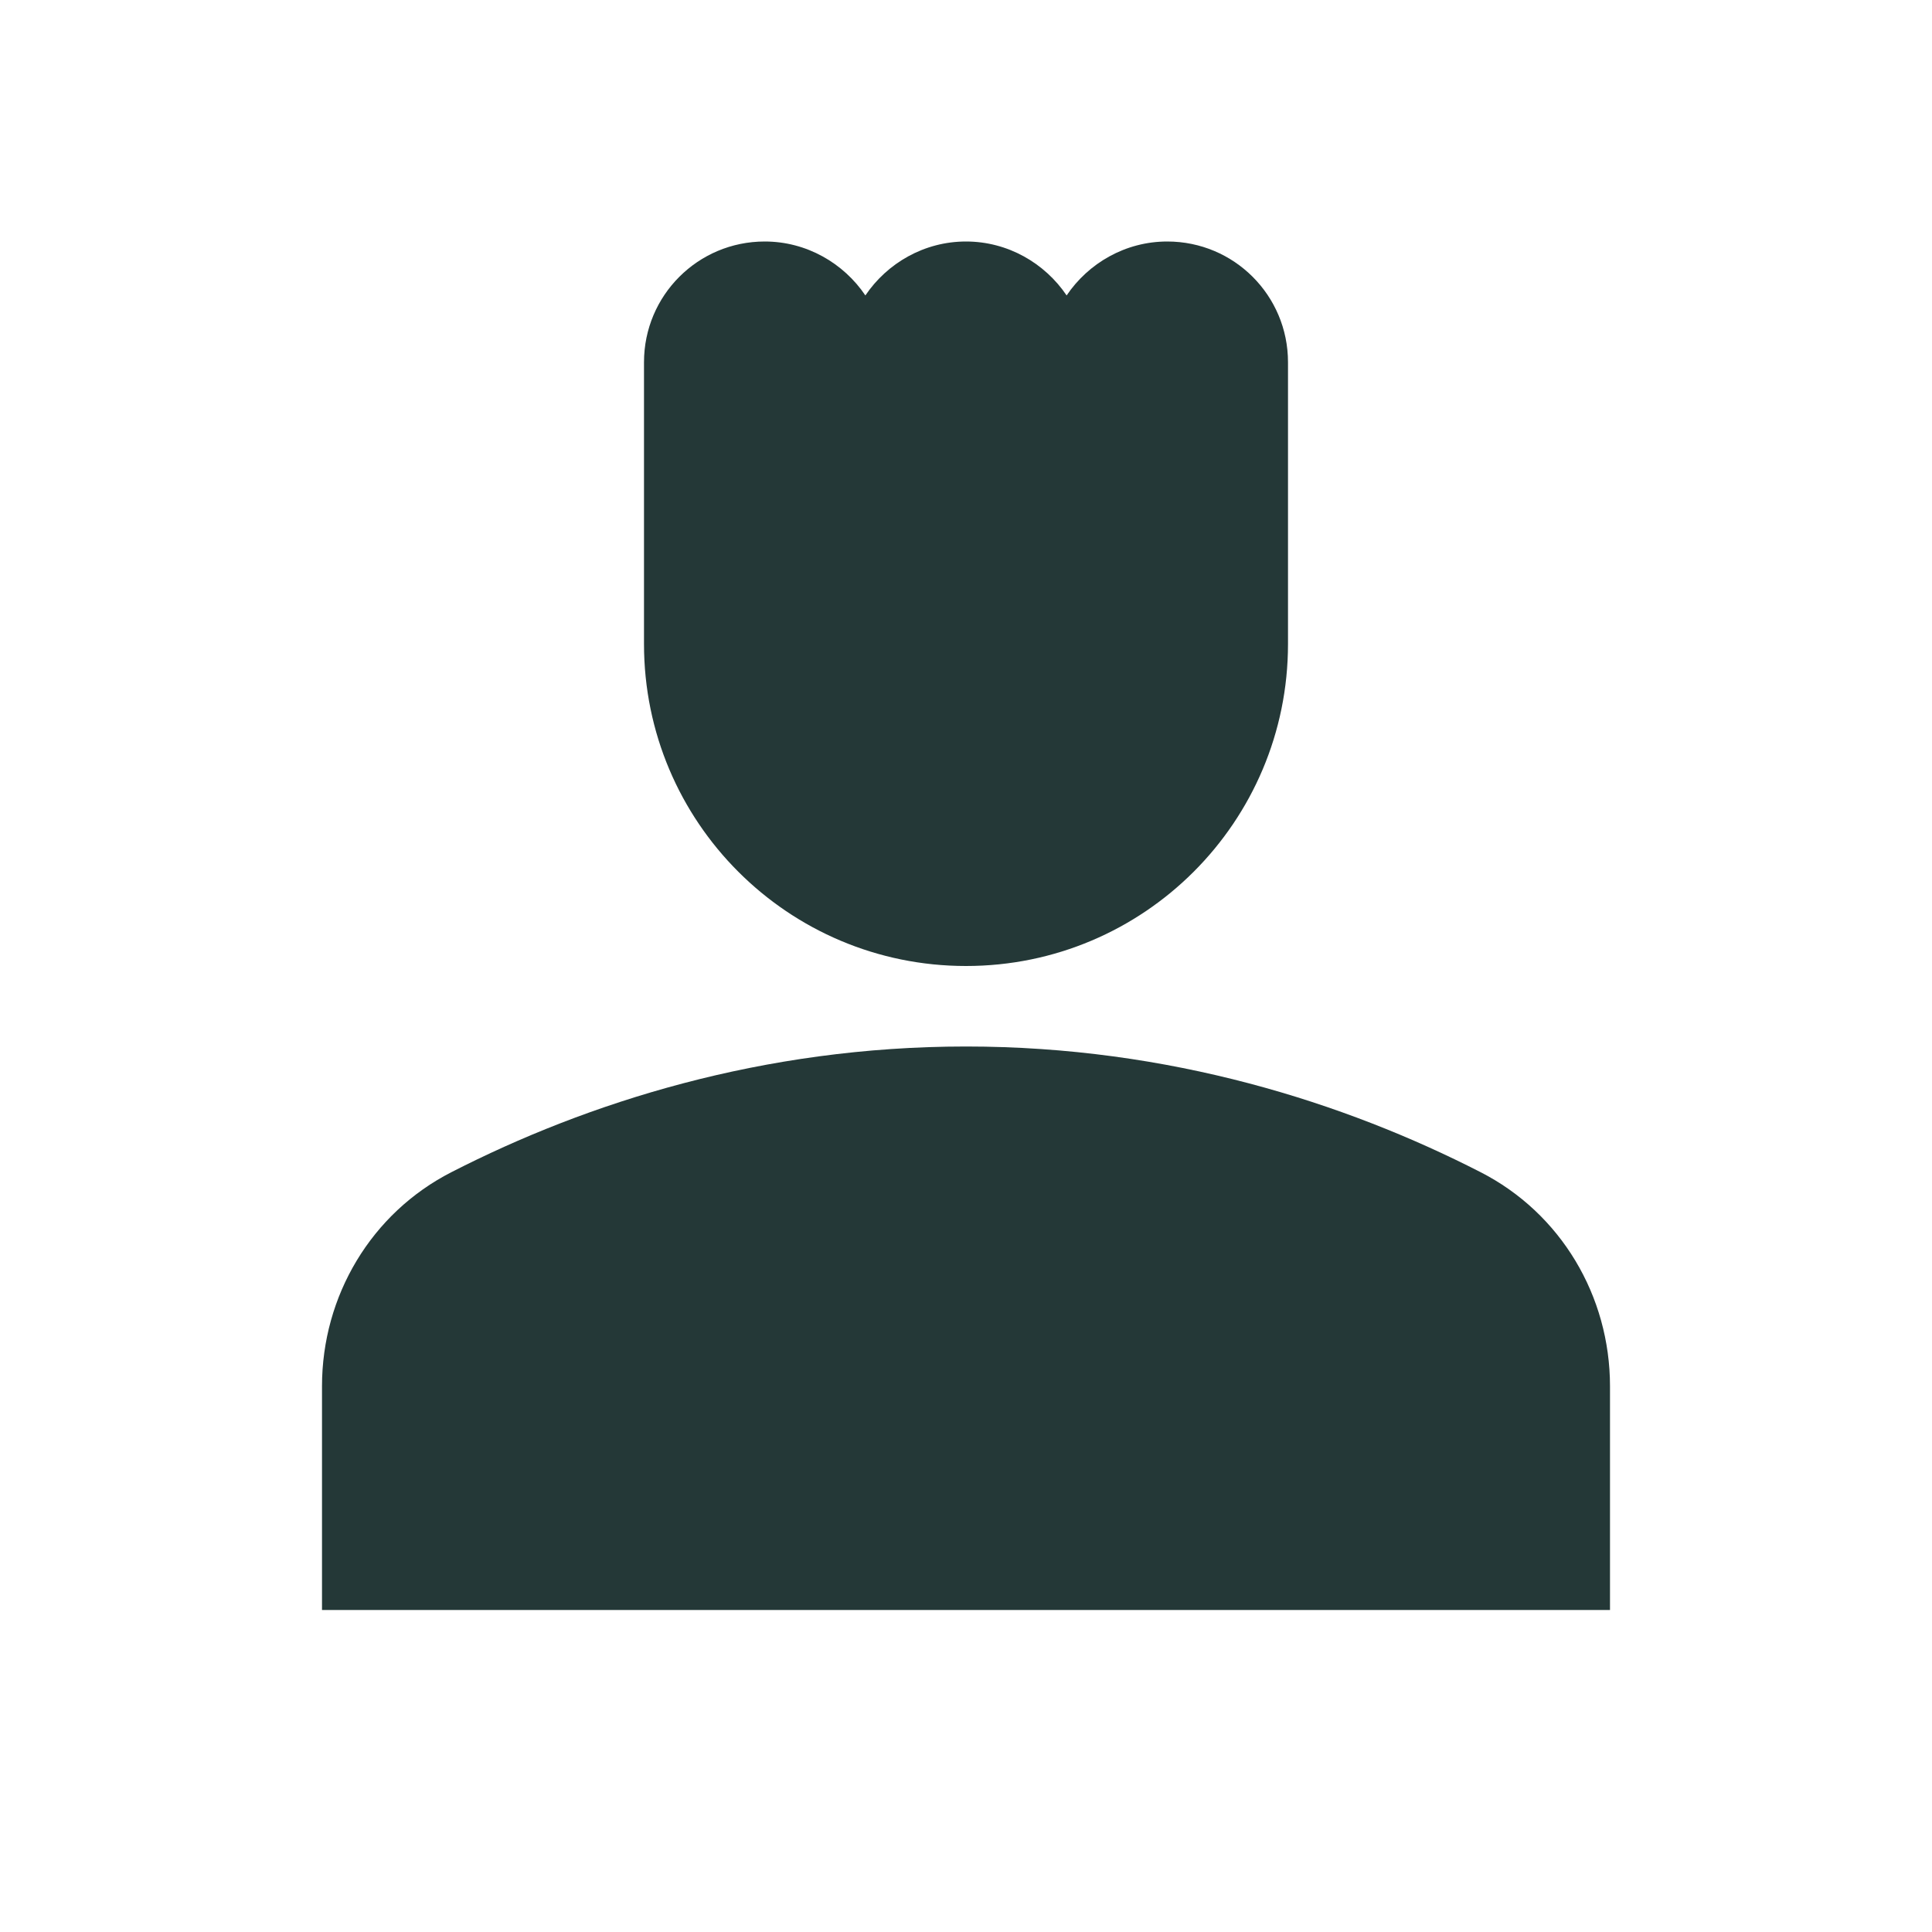 <svg width="24" height="24" viewBox="0 0 24 24" fill="none" xmlns="http://www.w3.org/2000/svg">
<g clip-path="url(#clip0_2292_1921)">
<path d="M18.39 14.56C16.71 13.7 14.53 13 12 13C9.47 13 7.29 13.7 5.61 14.56C4.61 15.07 4 16.1 4 17.22V20H20V17.22C20 16.1 19.39 15.07 18.39 14.56Z" fill="#243837"/>
<path d="M12 12C14.21 12 16 10.21 16 8C16 6.63 16 4.5 16 4.5C16 3.67 15.33 3 14.5 3C13.98 3 13.52 3.27 13.25 3.67C12.98 3.27 12.52 3 12 3C11.48 3 11.02 3.27 10.75 3.67C10.48 3.27 10.02 3 9.5 3C8.67 3 8 3.67 8 4.5C8 4.5 8 6.62 8 8C8 10.21 9.79 12 12 12Z" fill="#243837"/>
</g>
<defs>
<clipPath id="clip0_2292_1921">
<rect width="24" height="24" fill="white"/>
</clipPath>
</defs>
</svg>

